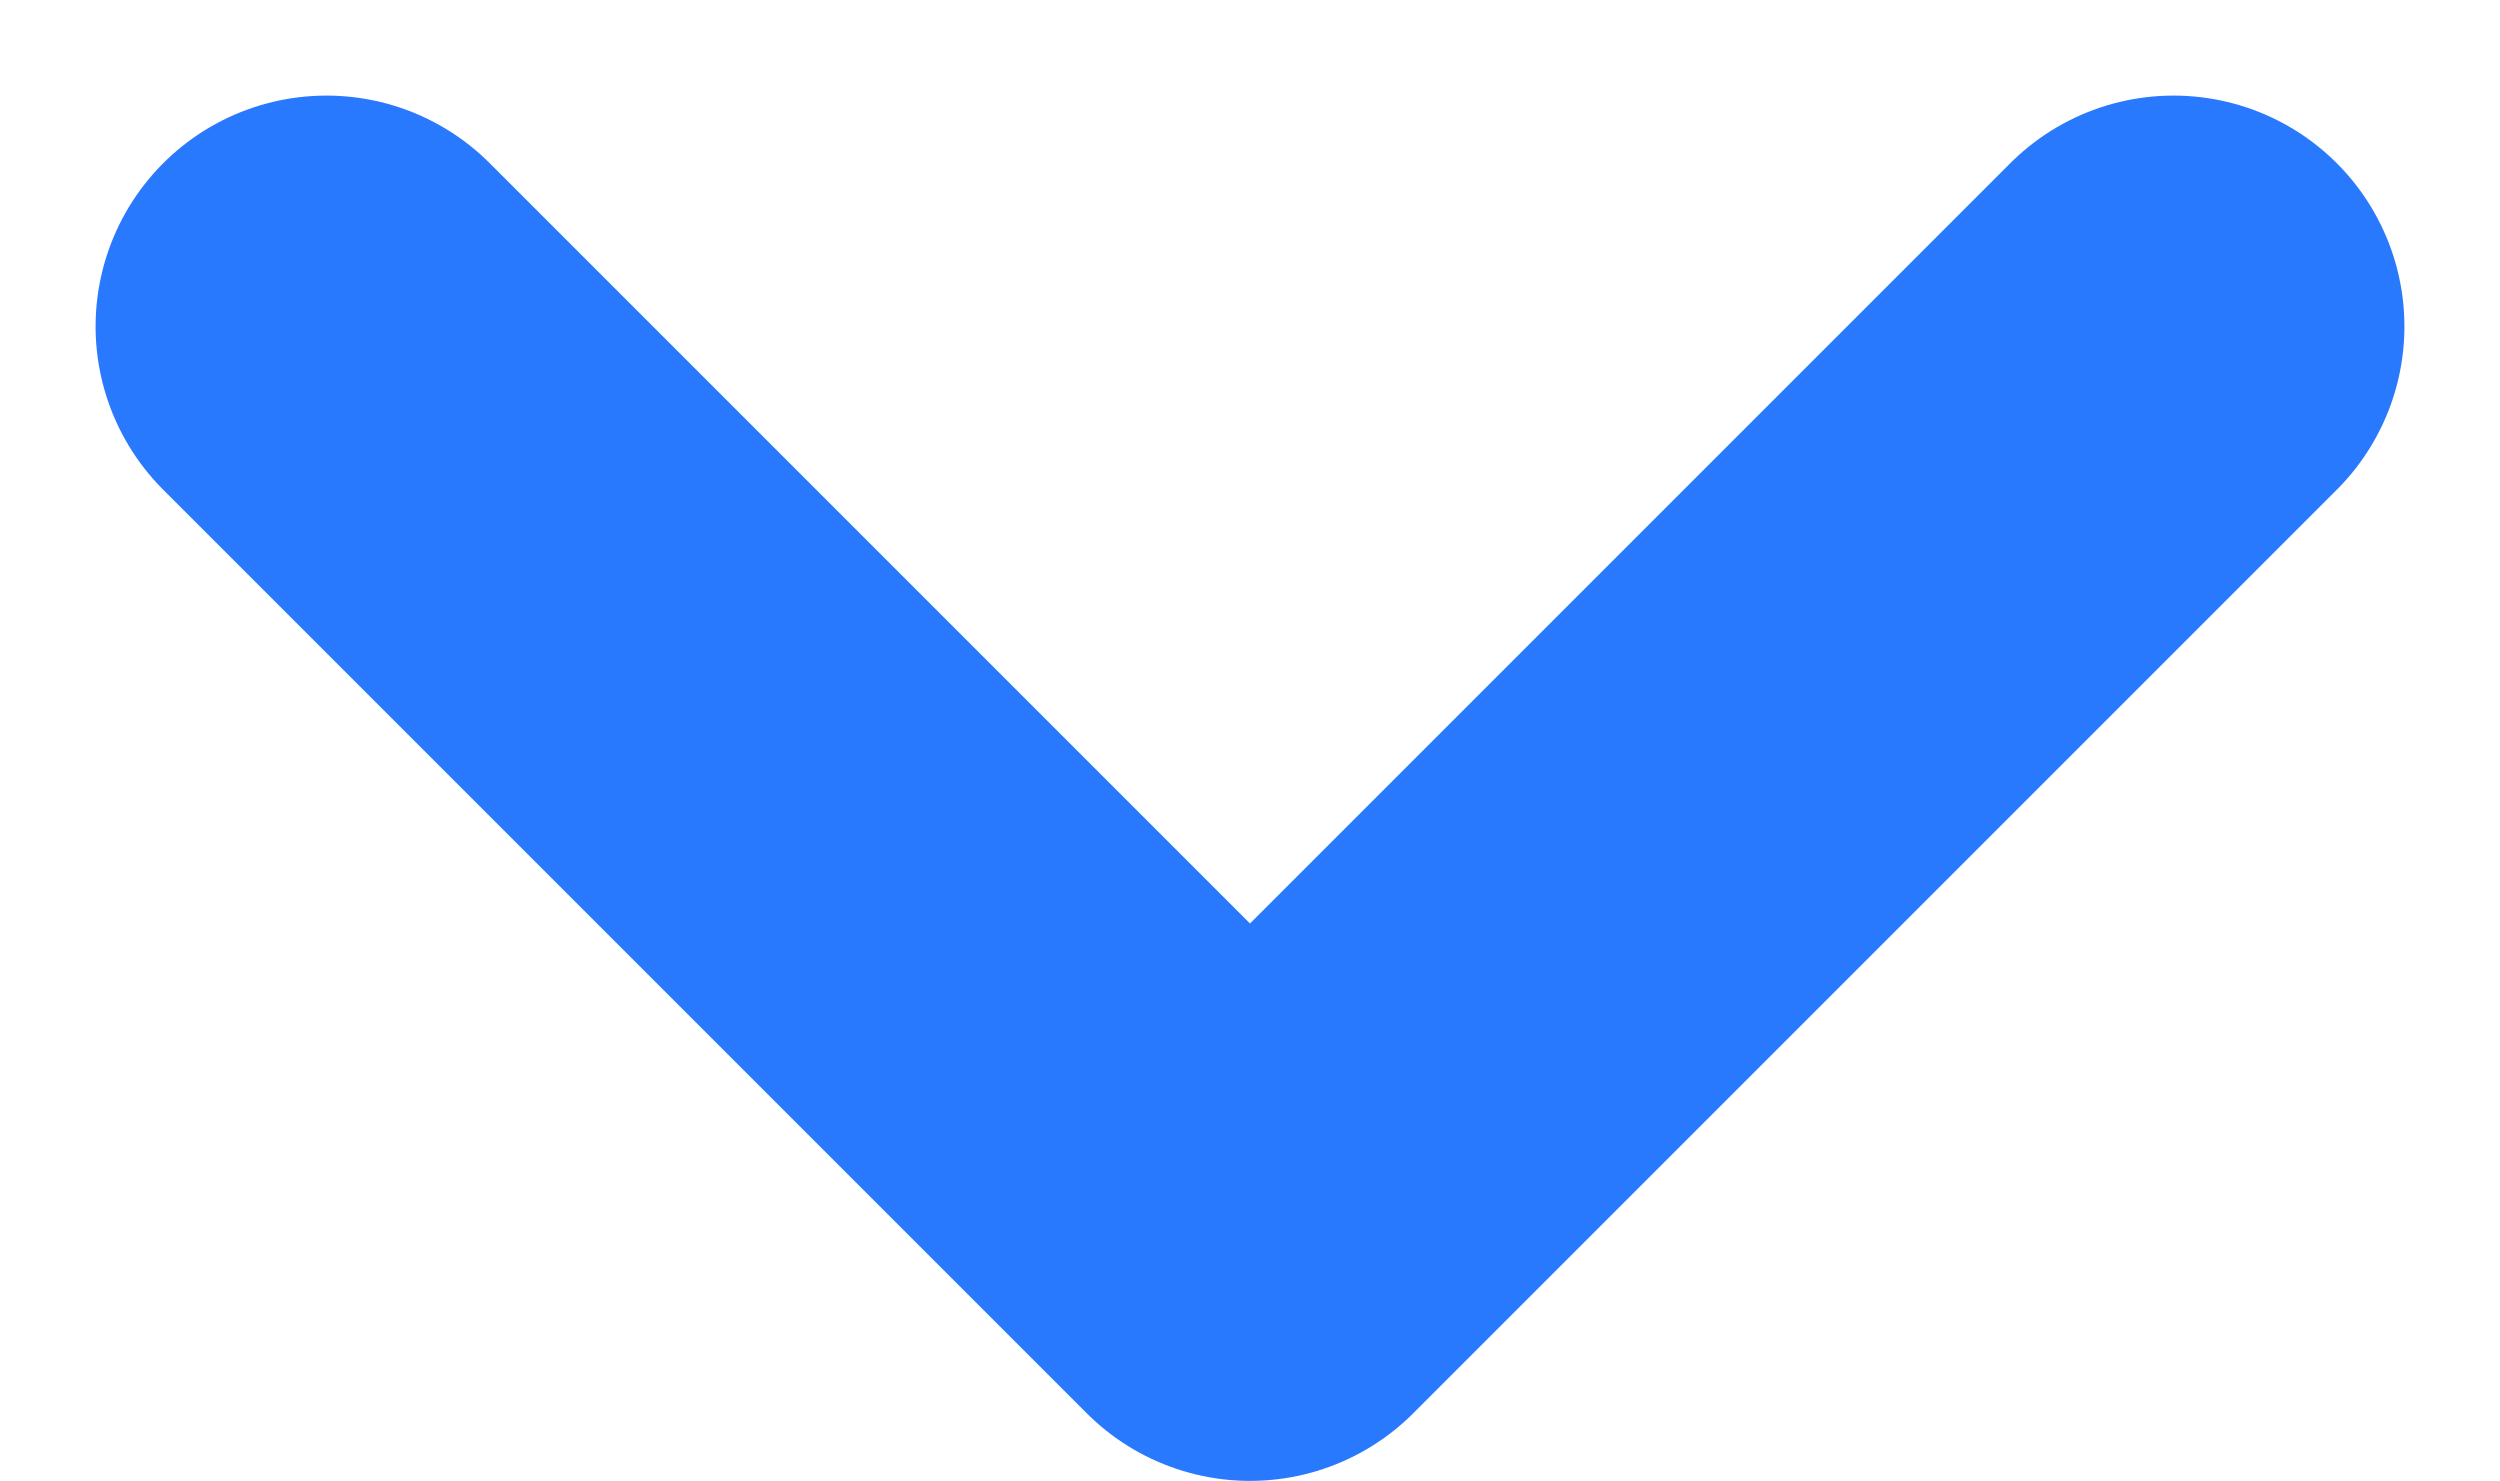 <svg xmlns="http://www.w3.org/2000/svg" width="10.828" height="6.414" viewBox="0 0 10.828 6.414"><path d="M0,0,4,4,0,8" transform="translate(9.414 1.414) rotate(90)" fill="none" stroke="#2979ff" stroke-linecap="round" stroke-linejoin="round" stroke-width="2"/></svg>